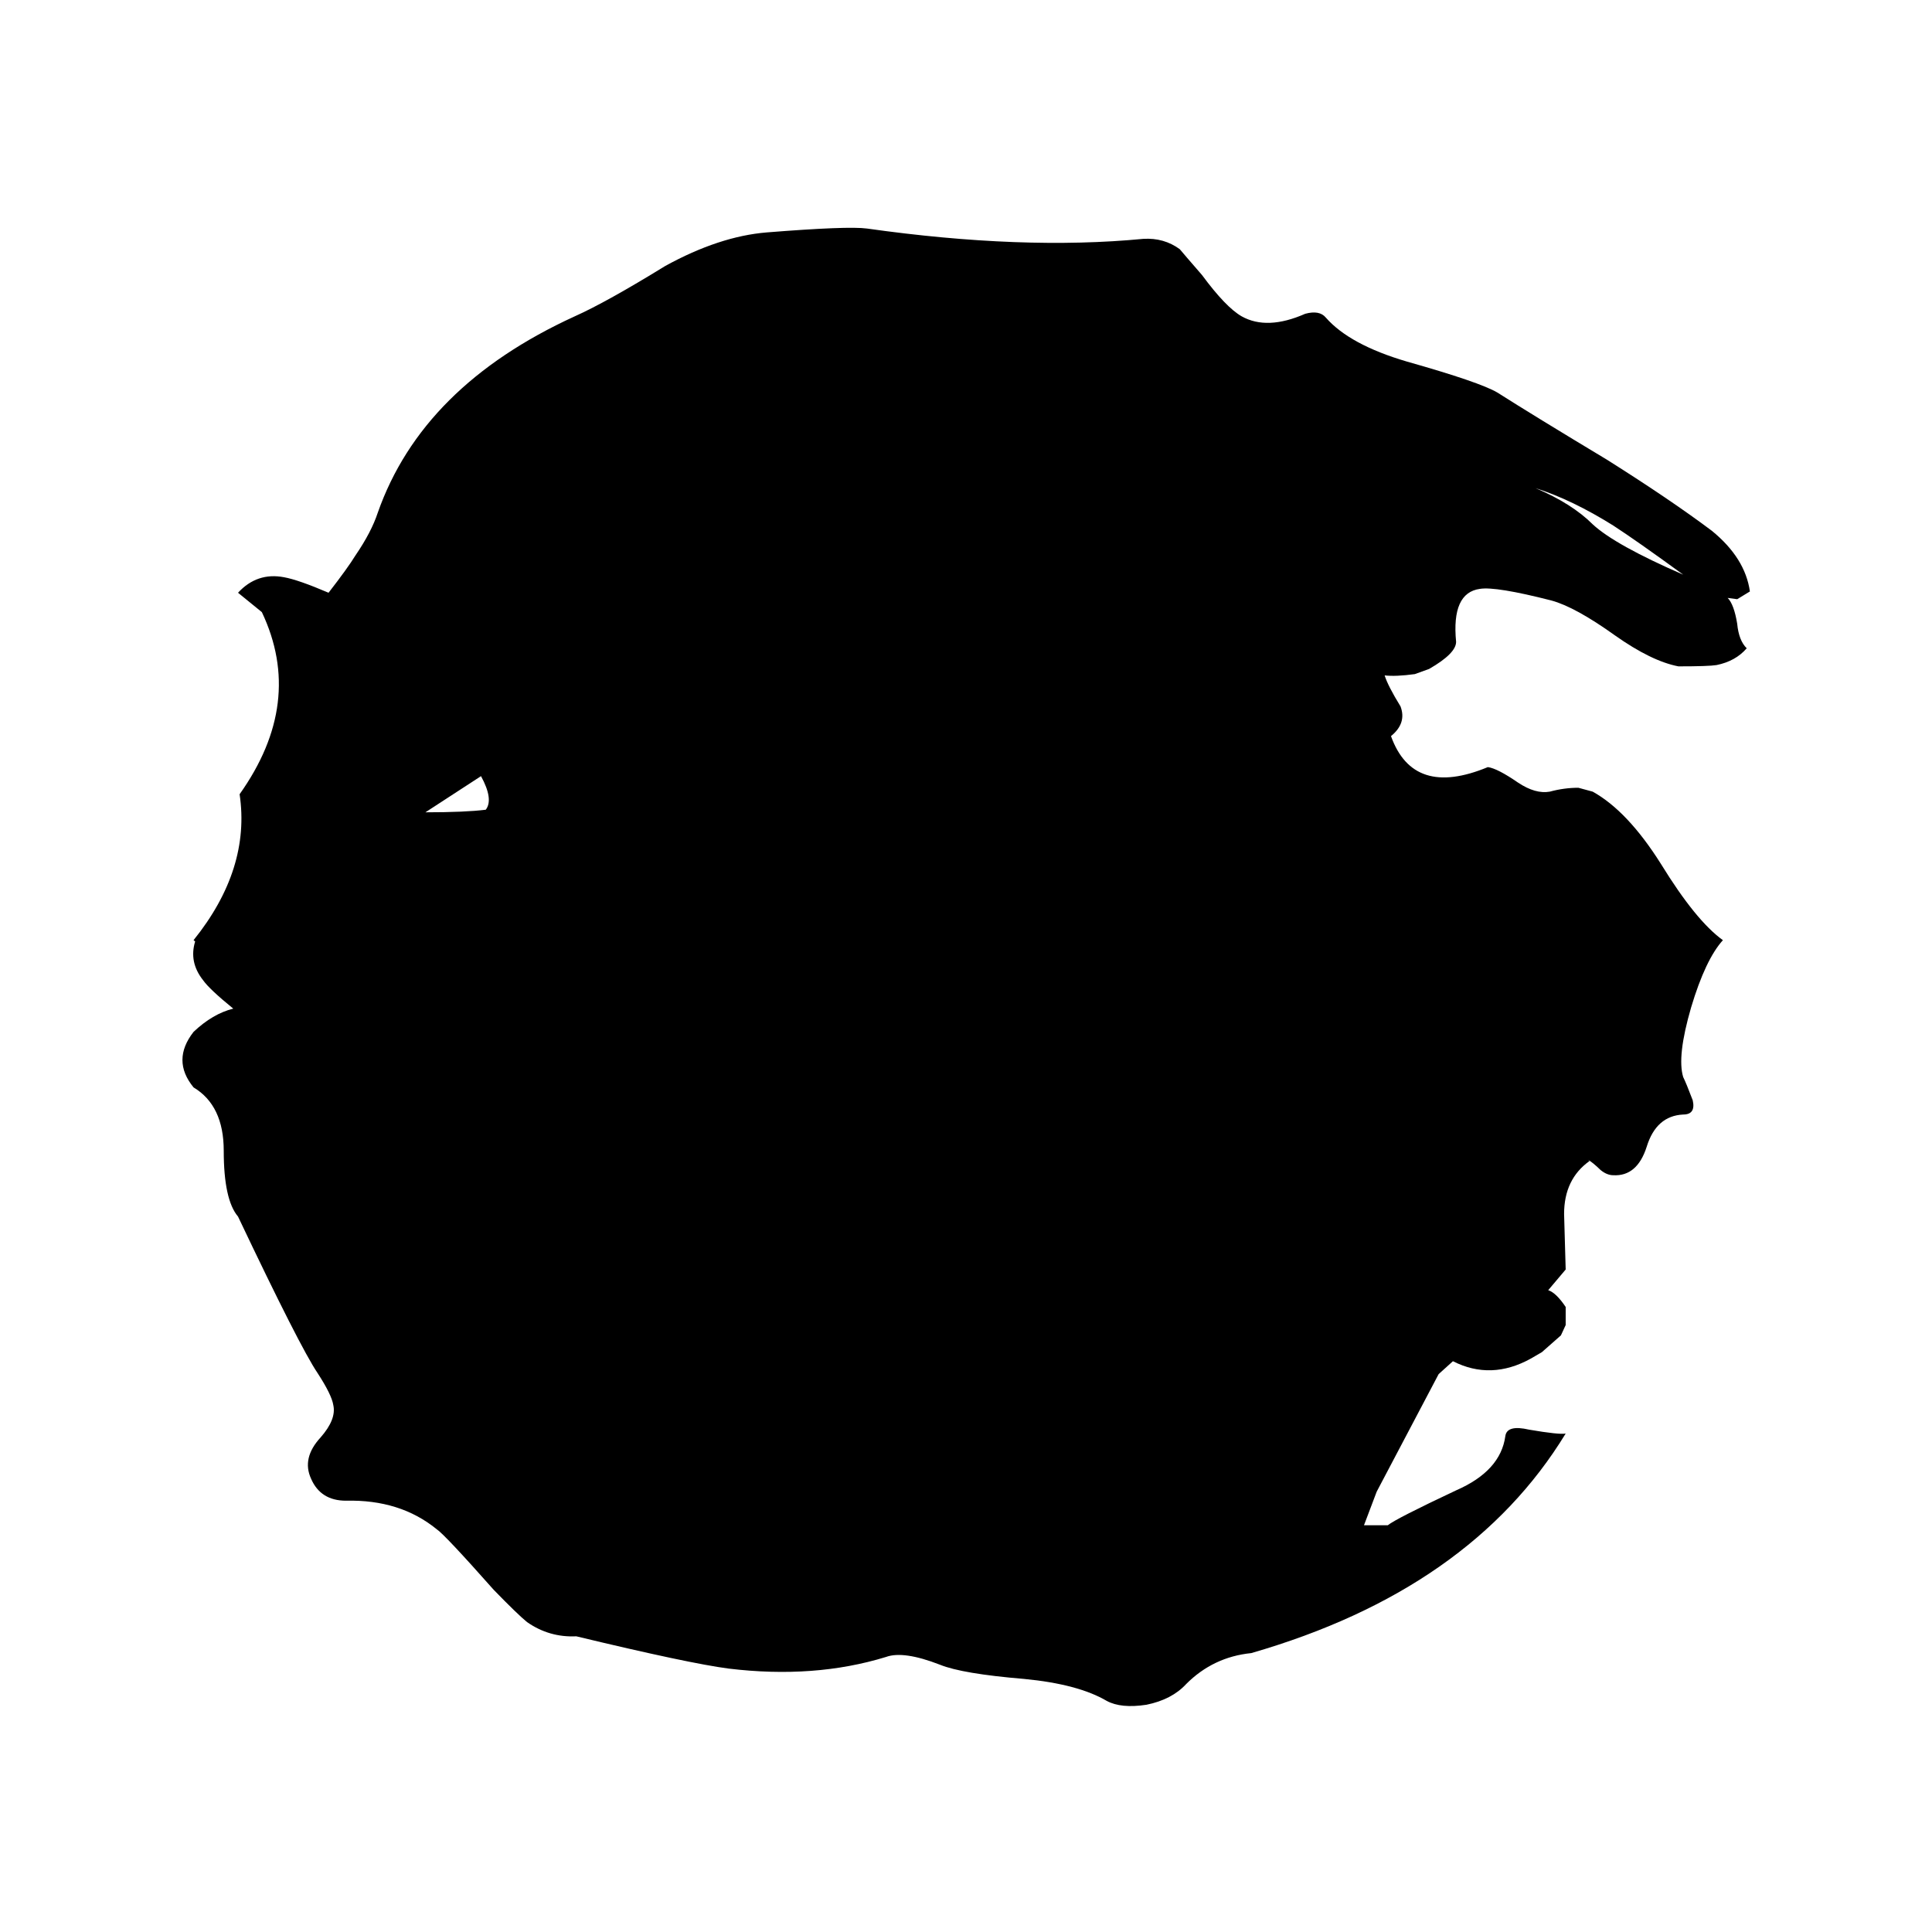 
<svg xmlns="http://www.w3.org/2000/svg" version="1.1" xmlns:xlink="http://www.w3.org/1999/xlink" preserveAspectRatio="none" x="0px" y="0px" width="100px" height="100px" viewBox="0 0 100 100">
<defs>
<g id="Layer1_0_MEMBER_0_FILL">
<path fill="#000000" stroke="none" d="
M 43.7 21.6
Q 42.2 21.75 40.5 22.9 38.65 24.3 37.65 24.85 32.85 27.55 31.45 32.45 31.25 33.2 30.75 34.1 30.5 34.6 29.9 35.55 28.95 35.05 28.5 34.95 27.65 34.75 27.05 35.55
L 27.8 36.3
Q 29.15 39.8 27.1 43.35 27.45 46.25 25.65 49
L 25.7 49.05
Q 25.5 49.85 25.95 50.55 26.15 50.9 26.9 51.65 26.25 51.85 25.65 52.55 24.95 53.65 25.65 54.7 26.6 55.4 26.6 57.15 26.6 59.05 27.05 59.7 29 64.75 29.55 65.75 30 66.6 30.05 67 30.15 67.55 29.65 68.25 29.05 69.05 29.35 69.85 29.65 70.7 30.45 70.7 32.15 70.65 33.3 71.8 33.55 72 35.1 74.15 35.85 75.1 36.15 75.4 36.85 76 37.7 75.95 41.25 77 42.5 77.2 45.2 77.6 47.45 76.75 48 76.5 49.15 77.05 49.85 77.4 51.8 77.6 53.5 77.8 54.4 78.45 54.85 78.75 55.65 78.6 56.45 78.4 56.9 77.8 57.75 76.75 58.95 76.6 65.85 74.15 68.85 68.1 68.65 68.15 67.7 67.95 67 67.75 66.95 68.2 66.8 69.55 65.4 70.3 63.5 71.4 63.25 71.65
L 62.5 71.65 62.9 70.35 64.85 65.8 65.3 65.3
Q 66.5 66.05 67.75 65.2
L 68.1 64.95 68.7 64.3 68.85 63.9 68.85 63.2
Q 68.55 62.65 68.3 62.55
L 68.85 61.75 68.8 59.6
Q 68.8 58.25 69.6 57.55
L 69.55 57.5
Q 69.7 57.6 69.95 57.9 70.15 58.1 70.35 58.1 71.1 58.15 71.4 57 71.7 55.8 72.55 55.75 72.95 55.75 72.85 55.2 72.65 54.55 72.55 54.3 72.35 53.5 72.8 51.6 73.25 49.75 73.8 49 72.95 48.25 71.85 46.05 70.8 44 69.7 43.25
L 69.25 43.1
Q 68.8 43.1 68.35 43.25 67.9 43.35 67.35 42.9 66.7 42.35 66.4 42.3 64.05 43.5 63.35 41.1 63.85 40.6 63.65 39.95 63.25 39.15 63.15 38.75 63.5 38.8 64.1 38.7
L 64.55 38.5
Q 65.4 37.9 65.4 37.45 65.25 35.55 66.15 35.4 66.65 35.3 68.4 35.85 69.15 36.1 70.4 37.2 71.55 38.2 72.4 38.4 73.35 38.4 73.6 38.35 74.2 38.2 74.55 37.7 74.3 37.4 74.25 36.75 74.15 36 73.95 35.75
L 74.25 35.8 74.65 35.5
Q 74.5 34.2 73.45 33.15 72.15 31.95 70.15 30.4 67.85 28.7 66.7 27.8 66.15 27.4 63.85 26.6 62.05 25.95 61.3 24.9 61.1 24.6 60.65 24.75 59.45 25.4 58.65 24.85 58.15 24.5 57.4 23.25 56.8 22.4 56.7 22.25 56.2 21.8 55.55 21.85 51.75 22.3 46.85 21.45 46.25 21.35 43.7 21.6
M 67.9 31.5
Q 69.05 31.95 70.35 32.95 71.1 33.55 72.55 34.85 70.4 33.7 69.7 32.9 69.05 32.1 67.9 31.5
M 32.95 44.05
L 34.7 42.65
Q 35.1 43.55 34.85 43.95 34.2 44.05 32.95 44.05 Z"/>
</g>
</defs>

<g transform="matrix( 1.644, 0, 0, 1.337, -32.15,-16.85) ">
<use xlink:href="#Layer1_0_MEMBER_0_FILL"/>
</g>
</svg>
